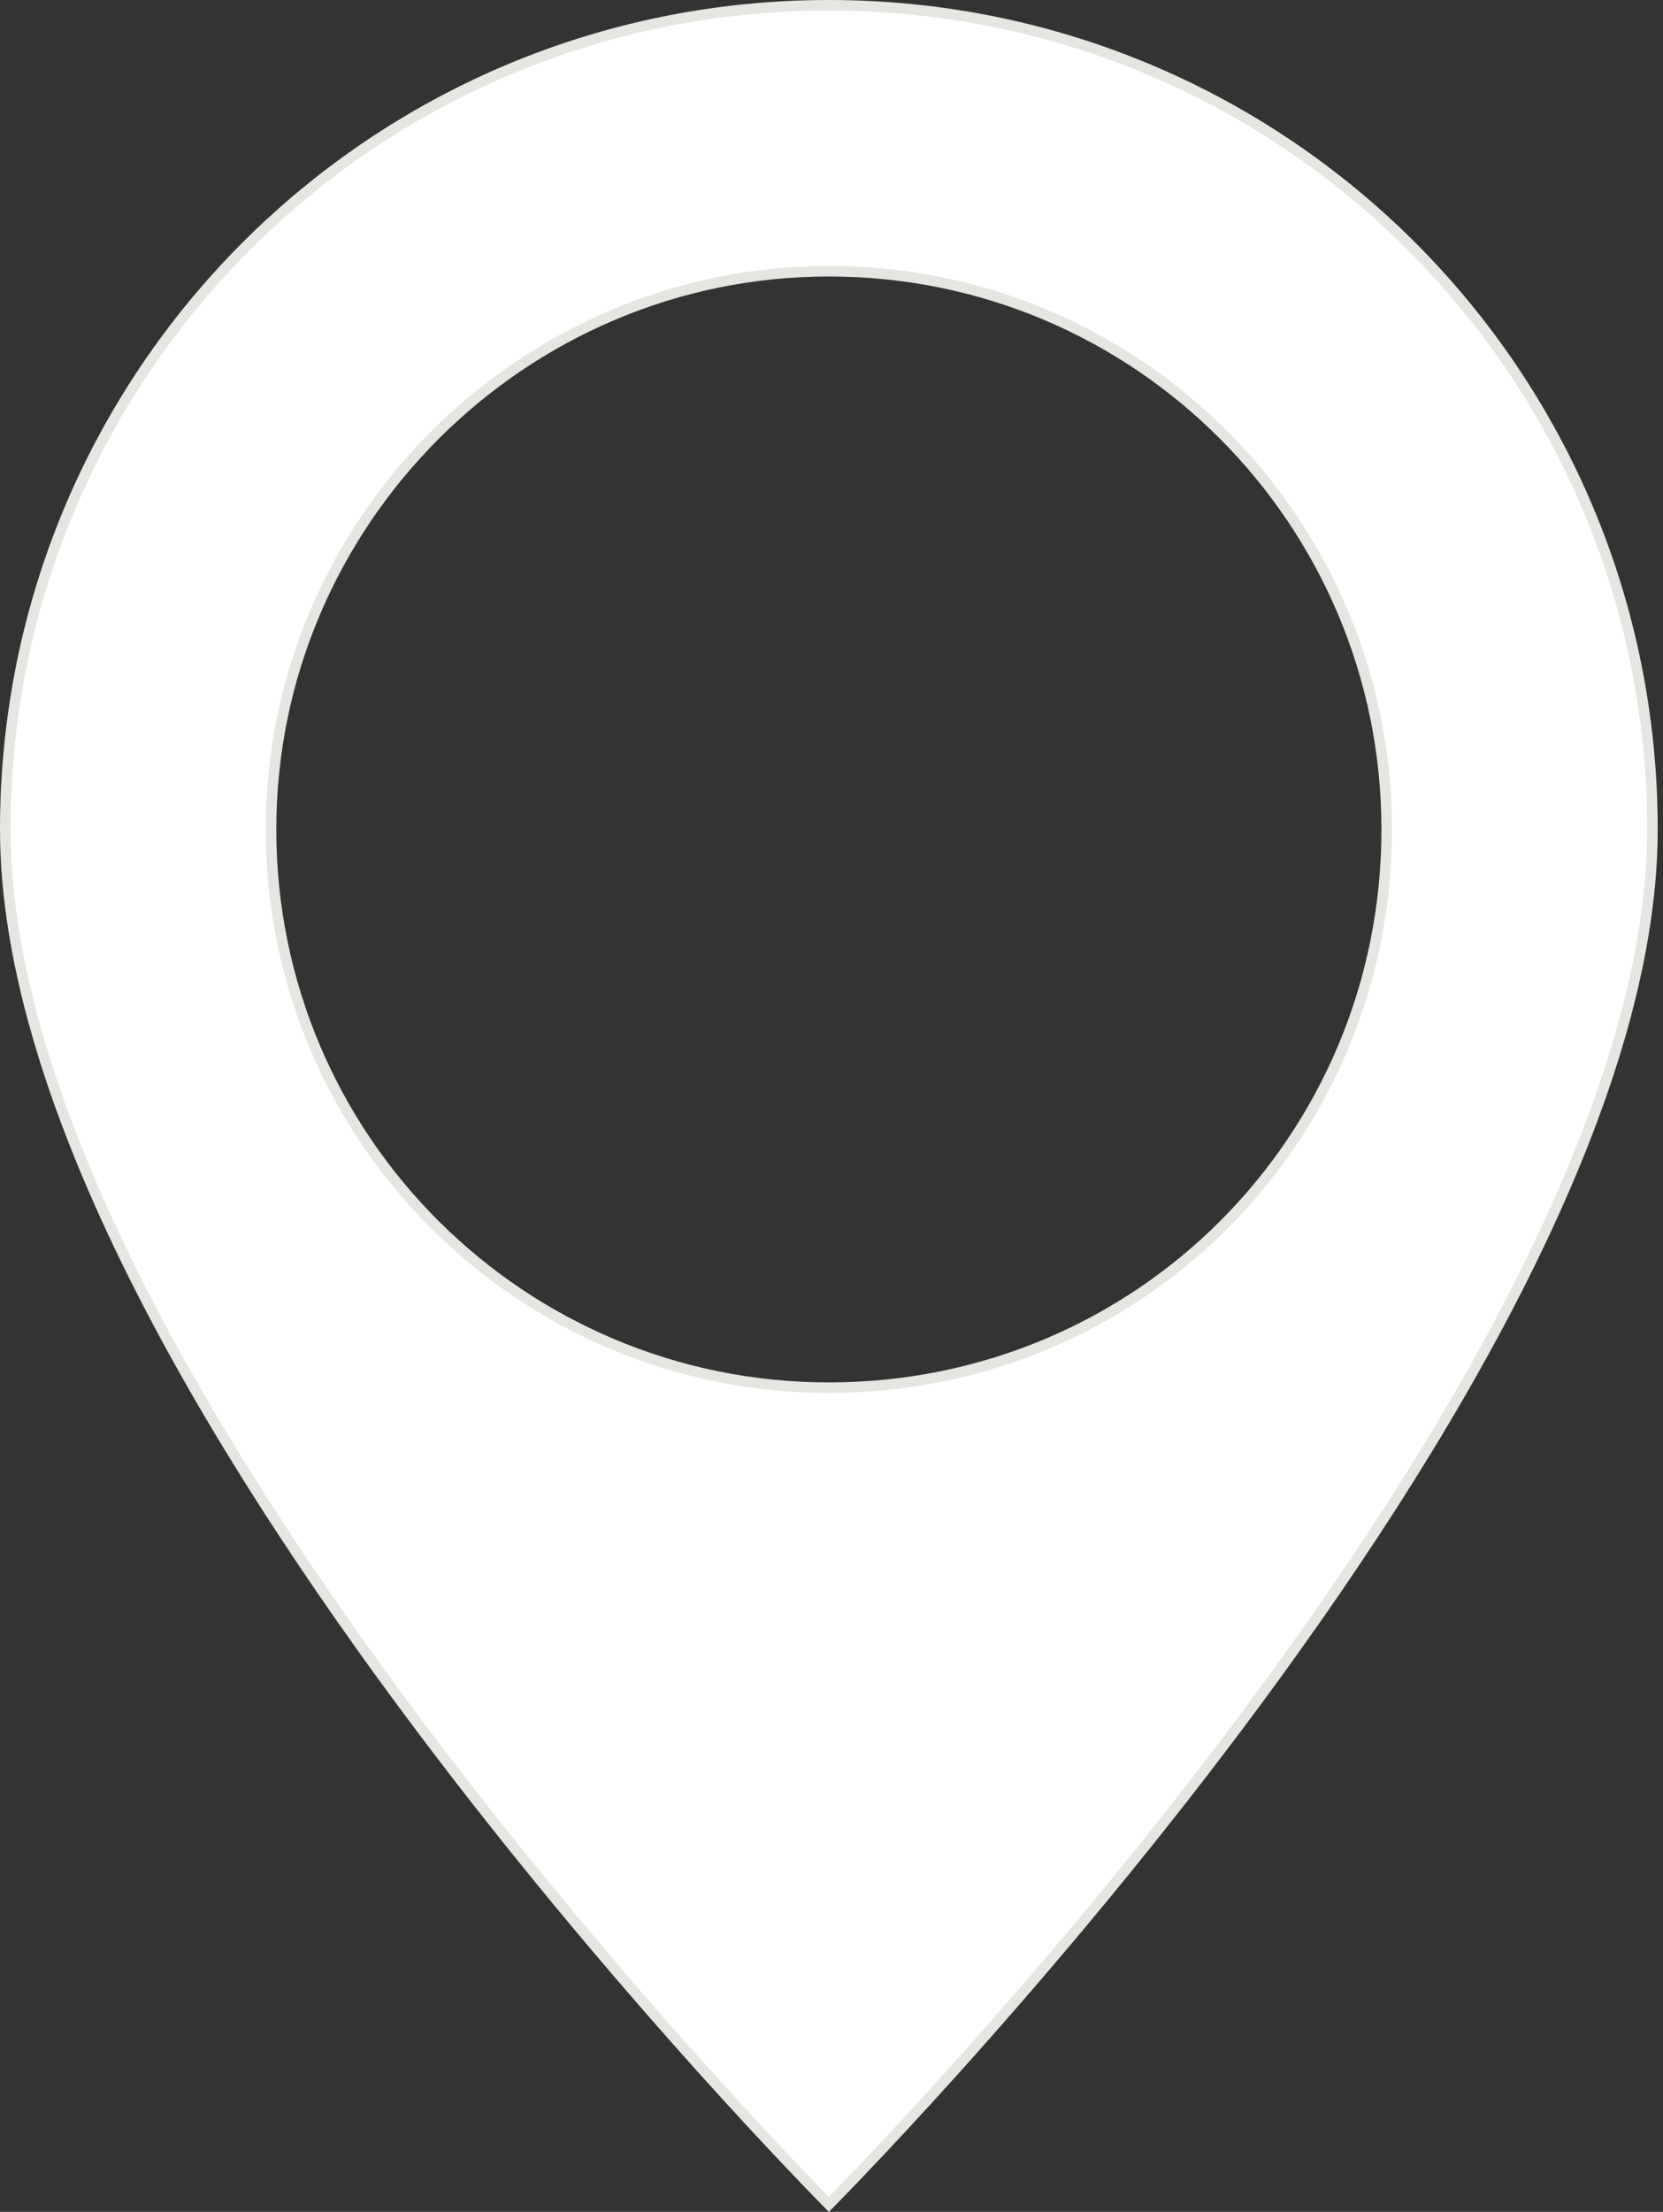 <svg width="158" height="210" viewBox="0 0 158 210" fill="none" xmlns="http://www.w3.org/2000/svg">
<rect x="0" y="0" width="158" height="210" fill="#333333" stroke="none"/>
<path d="M78.75 209.29C78.613 209.15 78.436 208.971 78.223 208.753C77.648 208.165 76.803 207.295 75.728 206.168C73.578 203.916 70.505 200.638 66.817 196.541C59.441 188.345 49.607 176.872 39.775 163.762C29.941 150.651 20.116 135.912 12.752 121.183C5.383 106.445 0.5 91.762 0.5 78.75C0.5 35.451 35.451 0.5 78.75 0.5C122.049 0.5 157 35.451 157 78.75C157 91.762 152.117 106.445 144.748 121.183C137.383 135.912 127.559 150.651 117.725 163.762C107.893 176.872 98.059 188.345 90.683 196.541C86.995 200.638 83.922 203.916 81.772 206.168C80.697 207.295 79.852 208.165 79.277 208.753C79.064 208.971 78.887 209.15 78.75 209.29ZM131.75 78.75C131.75 49.6 108.165 25.75 78.75 25.75C49.599 25.75 25.75 49.599 25.75 78.75C25.75 108.165 49.6 131.75 78.75 131.75C108.164 131.75 131.75 108.164 131.75 78.75Z" fill="white" stroke="#E5E5E1"/>
</svg>
